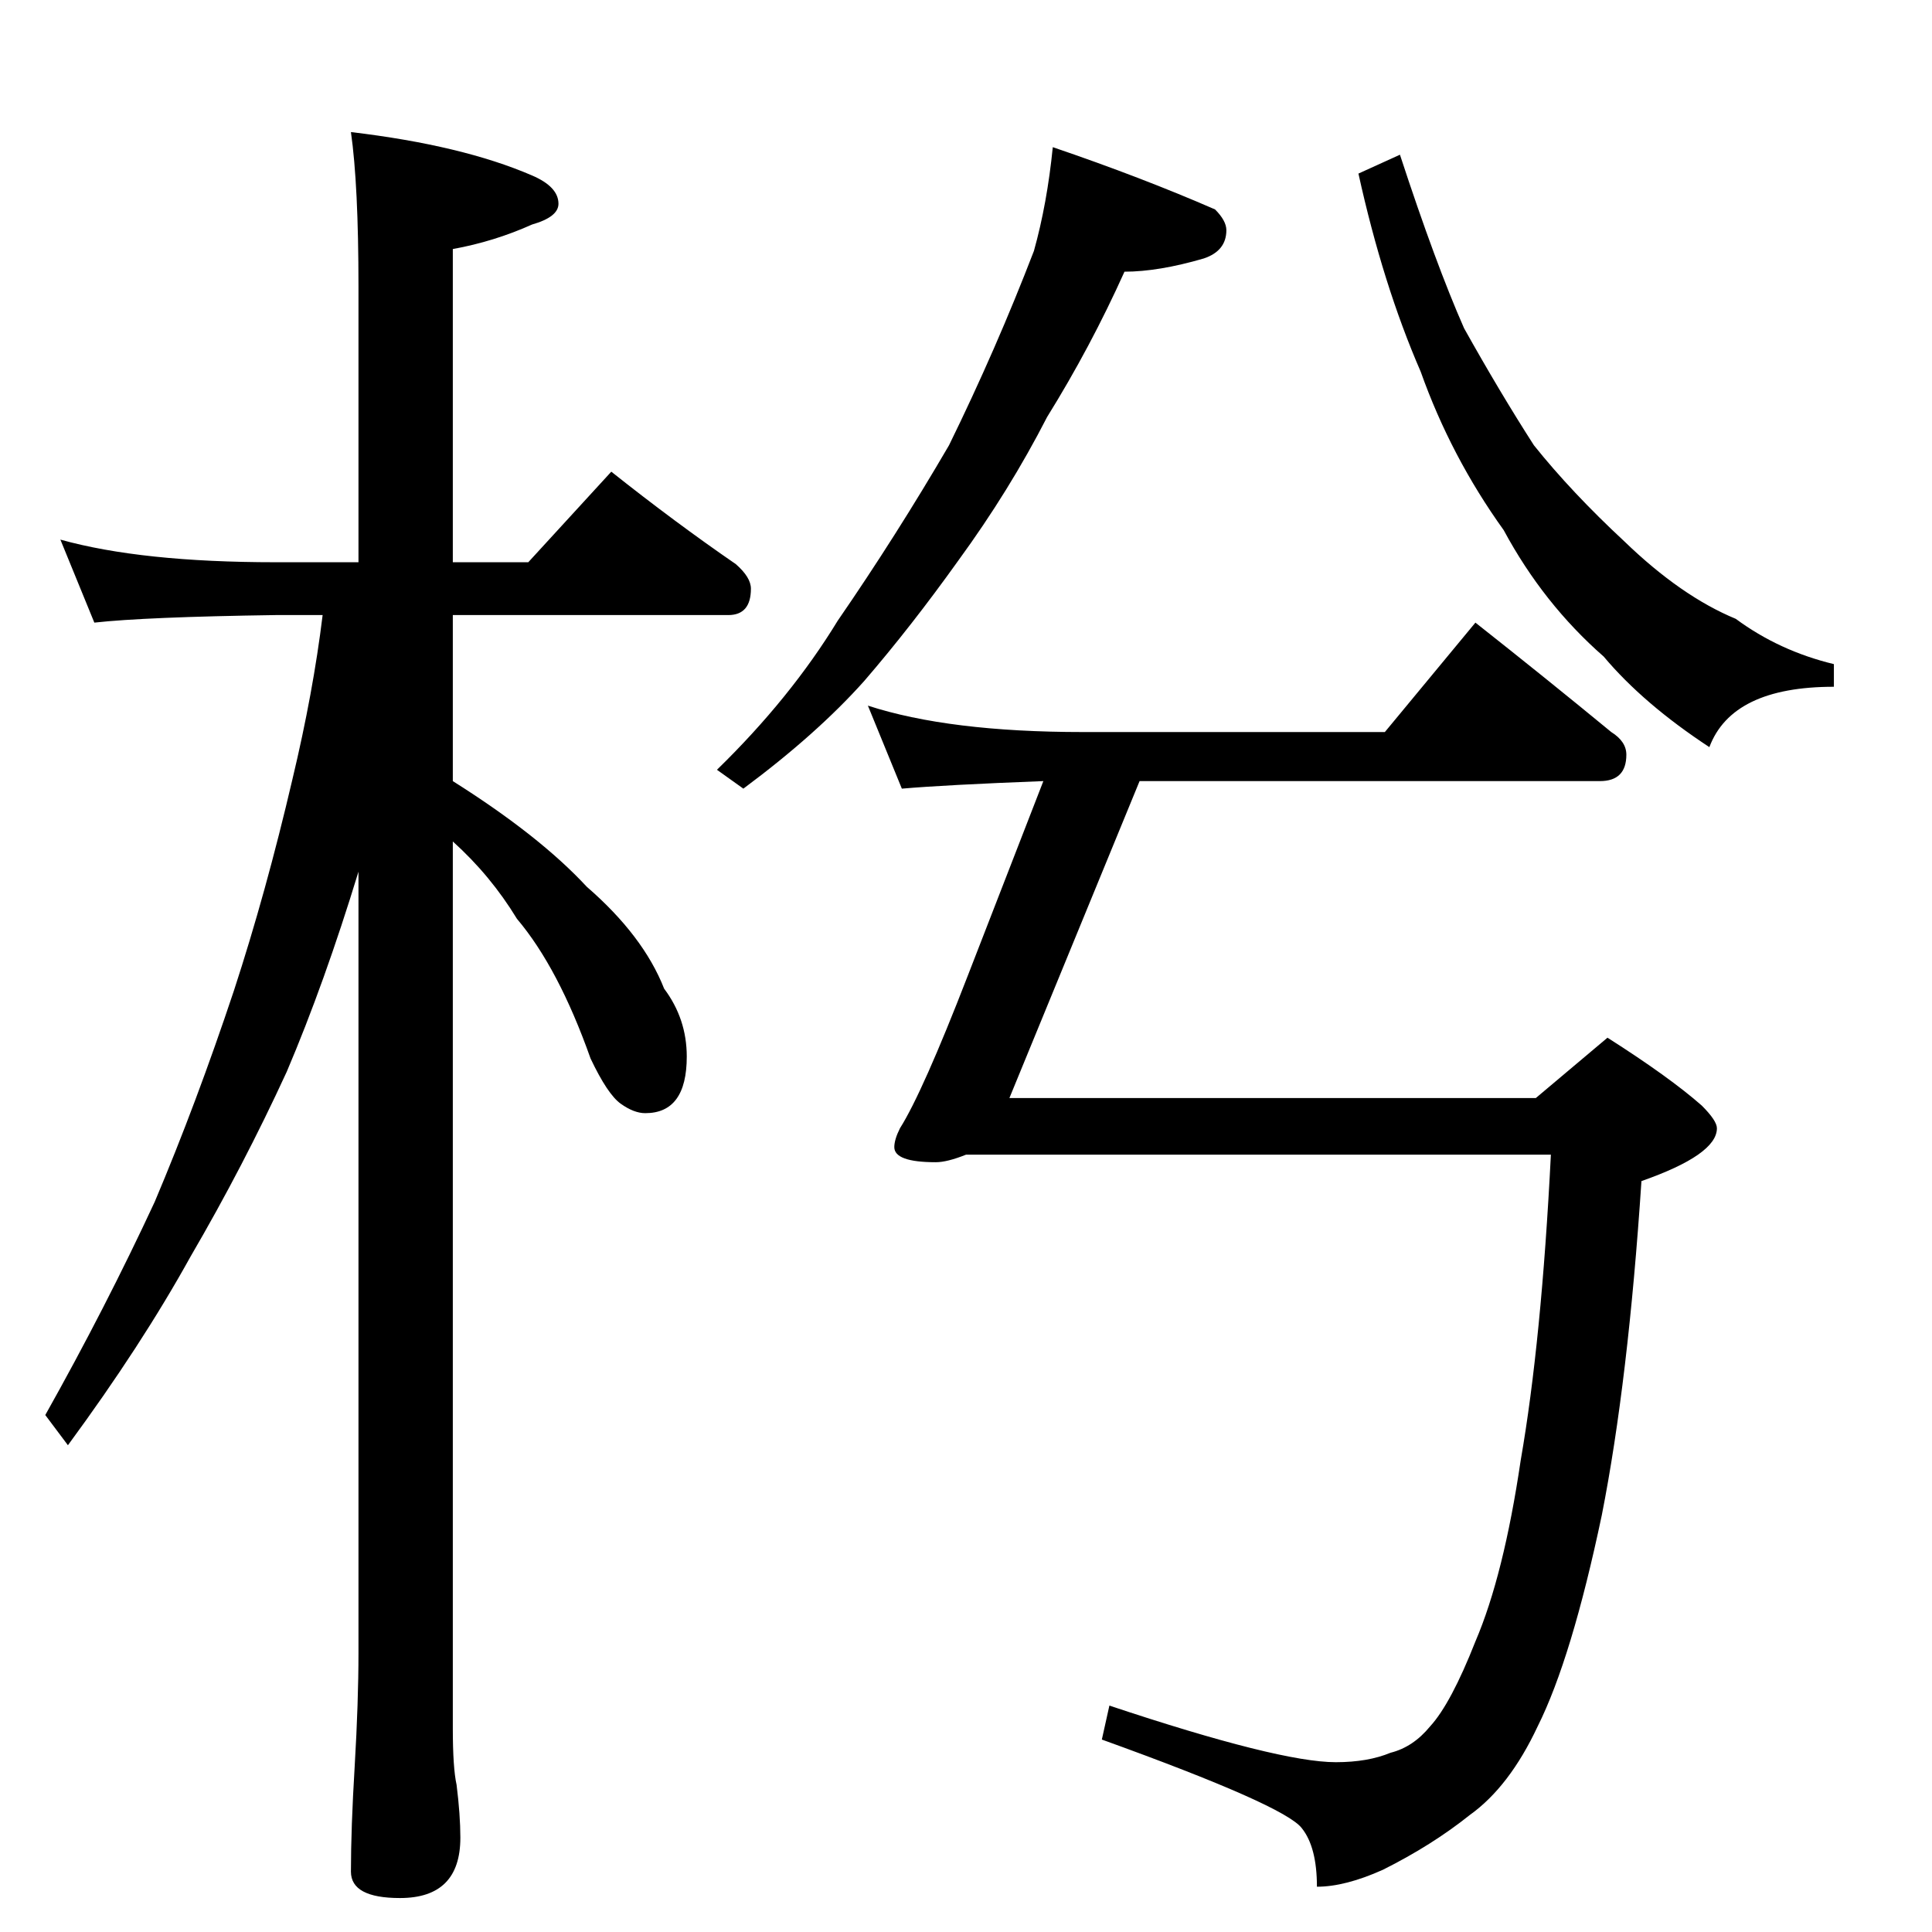 <?xml version="1.0" standalone="no"?>
<!DOCTYPE svg PUBLIC "-//W3C//DTD SVG 1.1//EN" "http://www.w3.org/Graphics/SVG/1.1/DTD/svg11.dtd" >
<svg xmlns="http://www.w3.org/2000/svg" xmlns:xlink="http://www.w3.org/1999/xlink" version="1.1" viewBox="0 -204 1024 1024">
  <g transform="matrix(1 0 0 -1 0 820)">
   <path fill="currentColor"
d="M32 738q43 -12 114 -12h44v146q0 54 -4 82q59 -7 96 -23q14 -6 14 -15q0 -7 -14 -11q-20 -9 -42 -13v-166h40l44 48q34 -27 66 -49q8 -7 8 -13q0 -14 -12 -14h-146v-88q46 -29 71 -56q30 -26 41 -54q12 -16 12 -36q0 -30 -22 -30q-6 0 -13 5t-16 24q-17 48 -39 74
q-14 23 -34 41v-470q0 -21 2 -30q2 -16 2 -28q0 -32 -32 -32q-26 0 -26 14q0 23 2 56q2 34 2 60v414q-18 -59 -38 -106q-23 -50 -51 -98q-26 -47 -65 -100l-12 16q32 57 58 113q22 52 42 112q17 52 31 112q11 46 16 87h-25q-69 -1 -96 -4zM558 946q47 -16 86 -33q6 -6 6 -11
q0 -11 -12 -15q-24 -7 -42 -7q-18 -40 -41 -77q-20 -39 -47 -76q-25 -35 -50 -64q-25 -28 -64 -57l-14 10q39 38 64 79q31 45 59 93q25 51 45 103q7 25 10 55zM460 650q43 -14 114 -14h160l48 58q38 -30 72 -58q8 -5 8 -12q0 -14 -14 -14h-244l-69 -168h279l38 32
q33 -21 50 -36q8 -8 8 -12q0 -14 -40 -28q-7 -106 -21 -177q-16 -76 -34 -112q-15 -32 -36 -47q-20 -16 -46 -29q-20 -9 -35 -9q0 21 -8 31q-9 12 -106 47l4 18q90 -30 120 -30q17 0 29 5q12 3 21 14q11 12 24 45q15 35 24 96q11 63 16 162h-310q-10 -4 -16 -4q-22 0 -22 8
q0 4 3 10q12 19 36 81l40 103q-52 -2 -75 -4zM742 942q19 -58 34 -92q19 -34 37 -62q20 -25 48 -51q30 -29 59 -41q23 -17 52 -24v-12q-54 0 -66 -32q-35 23 -56 48q-32 28 -53 67q-28 39 -44 84q-20 46 -33 105z" />
  </g>

</svg>
